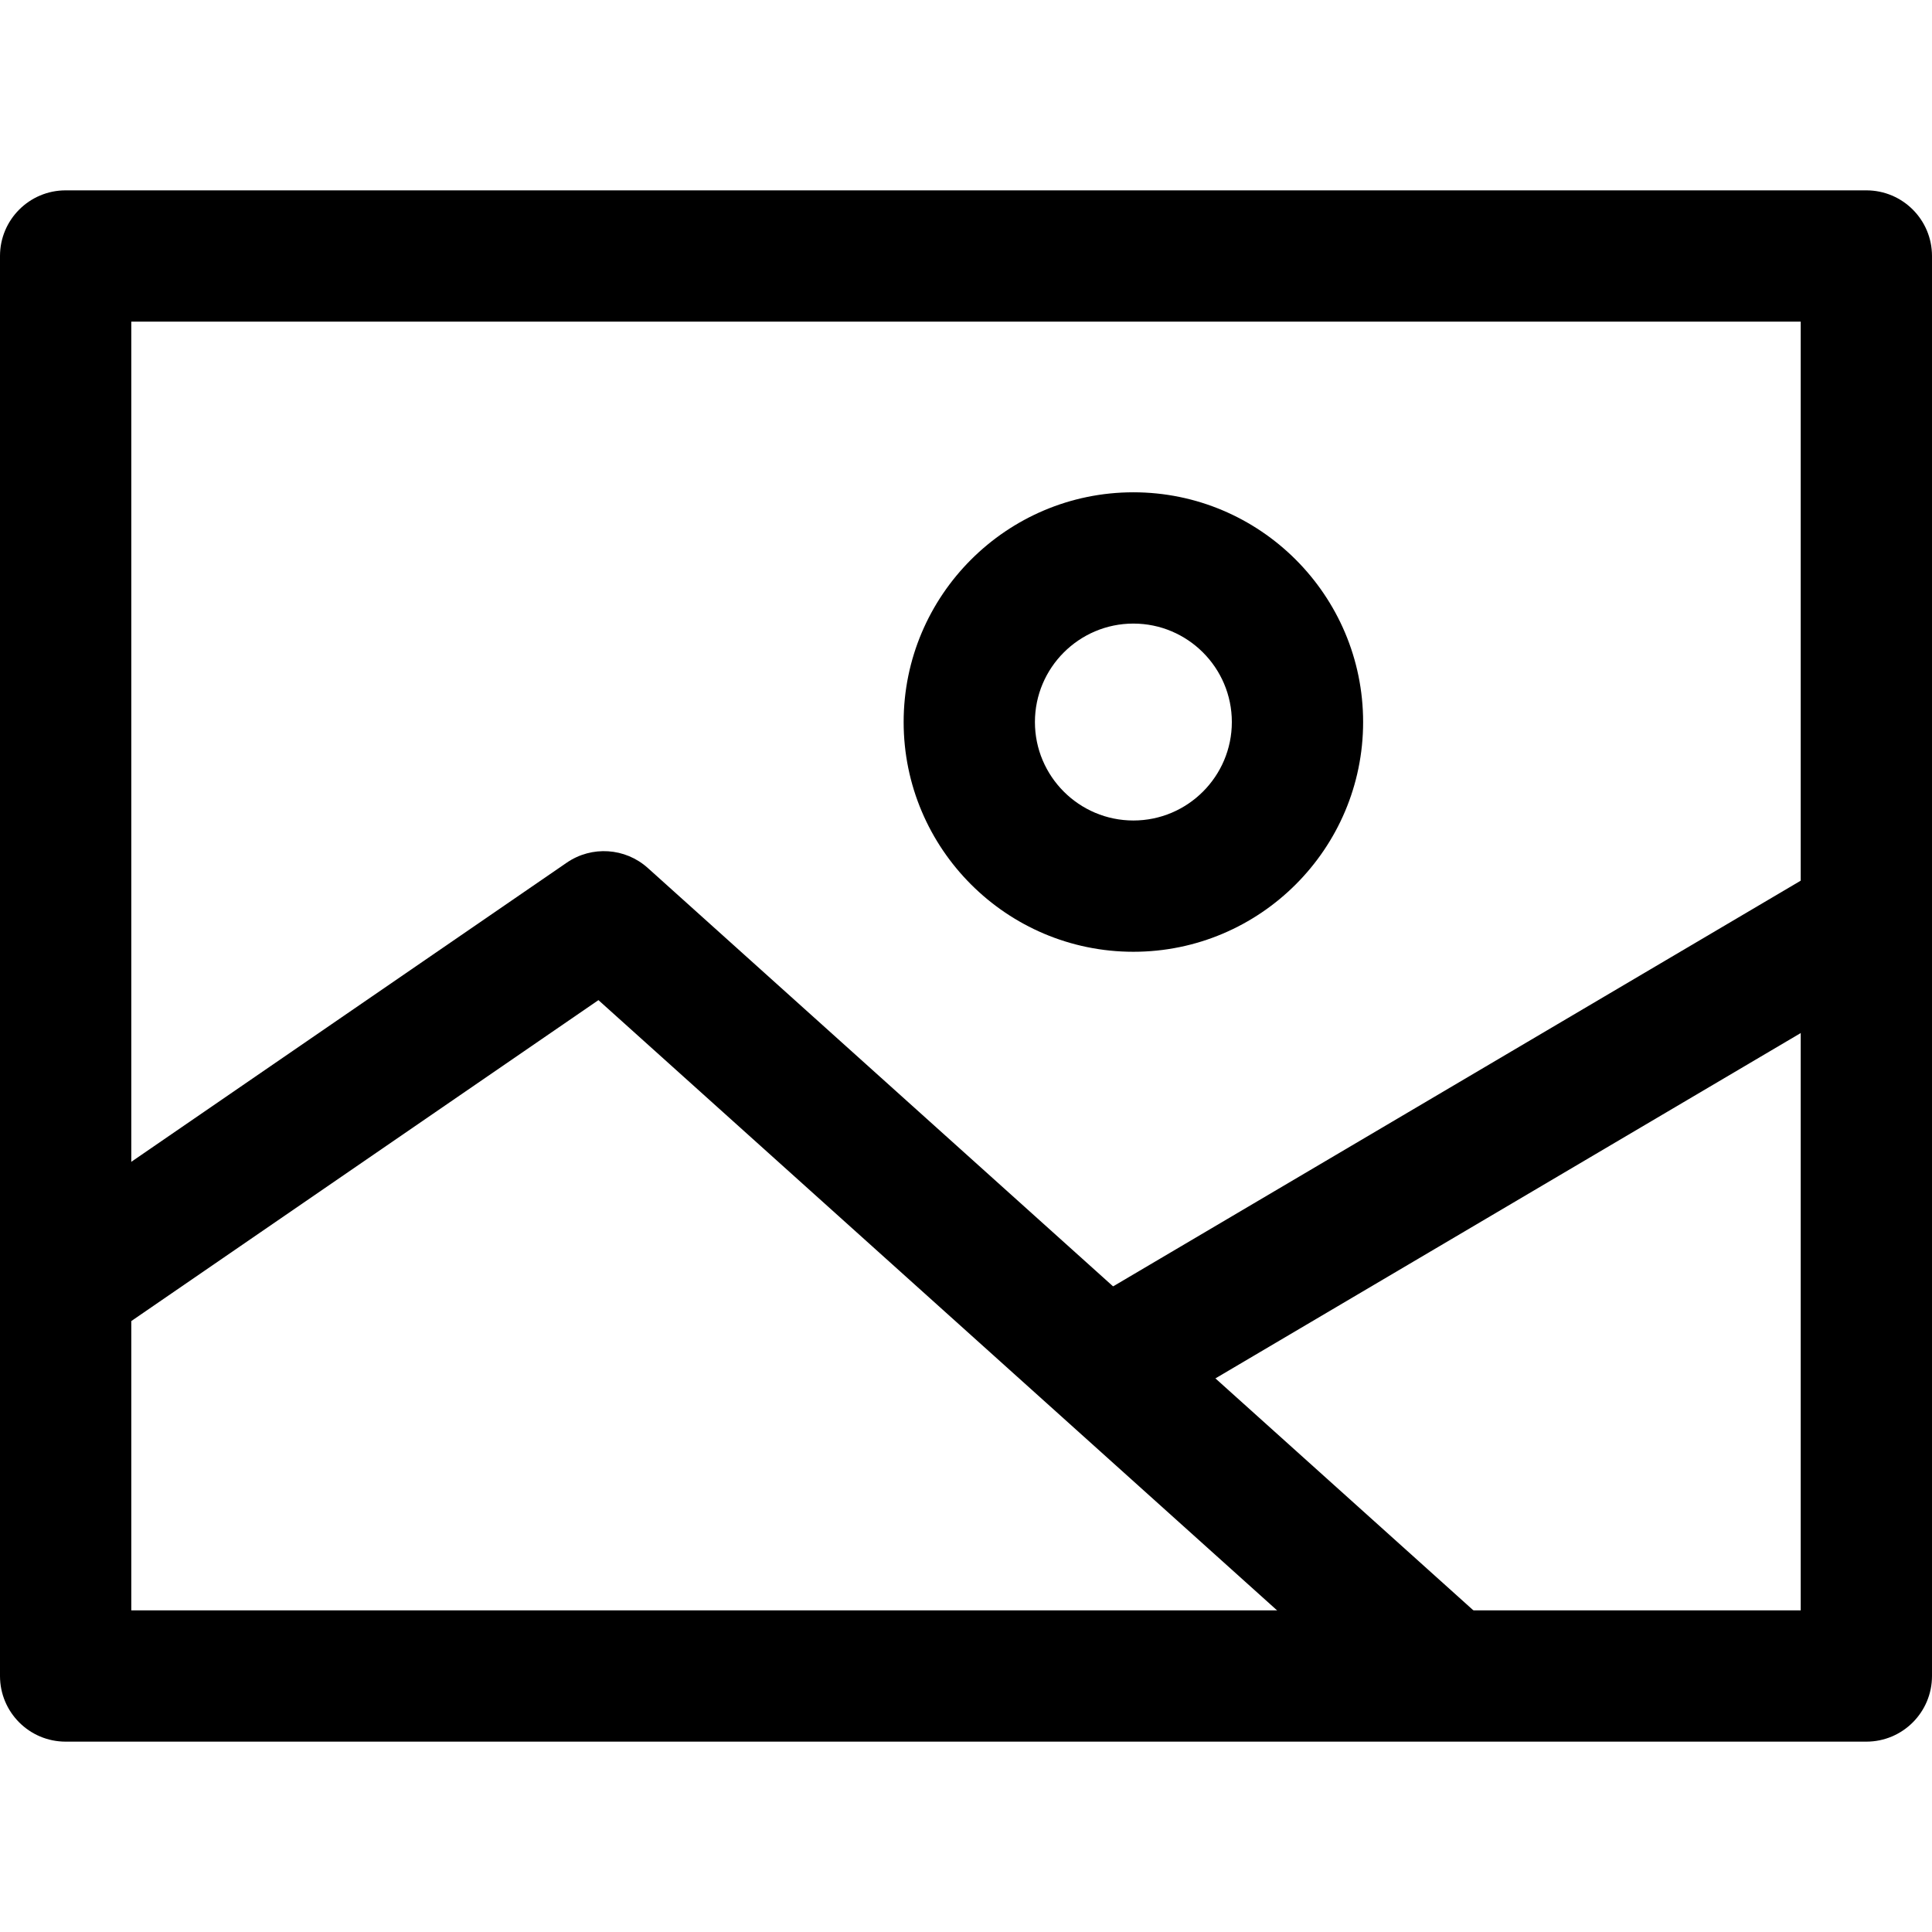 <?xml version="1.0" encoding="iso-8859-1"?>
<!-- Generator: Adobe Illustrator 19.0.0, SVG Export Plug-In . SVG Version: 6.00 Build 0)  -->
<svg version="1.1" id="Capa_1" xmlns="http://www.w3.org/2000/svg" xmlns:xlink="http://www.w3.org/1999/xlink" x="0px" y="0px"
	 viewBox="0 0 512 512" style="enable-background:new 0 0 512 512;" xml:space="preserve">
<g>
	<g>
		<path d="M494.605,50.446H17.395C7.787,50.446,0,58.233,0,67.841v376.317c0,9.608,7.787,17.395,17.395,17.395h477.209
			c9.608,0,17.395-7.787,17.395-17.395V67.841C512,58.233,504.213,50.446,494.605,50.446z M477.21,426.763H34.79V85.237H477.21
			V426.763z"/>
	</g>
</g>
<g>
	<g>
		<path d="M300.358,130.464c-33.573,0-60.883,27.311-60.883,60.883s27.311,60.883,60.883,60.883s60.883-27.311,60.883-60.883
			S333.931,130.464,300.358,130.464z M300.358,217.441c-14.386,0-26.093-11.707-26.093-26.093s11.707-26.093,26.093-26.093
			s26.093,11.707,26.093,26.093S314.744,217.441,300.358,217.441z"/>
	</g>
</g>
<g>
	<g>
		<path d="M171.674,230.023c-5.978-5.375-14.856-5.955-21.483-1.403L7.55,326.607l19.697,28.673l131.346-90.235l214.211,192.623
			l23.269-25.861L171.674,230.023z"/>
	</g>
</g>
<g>
	<g>
		
			<rect x="276.512" y="285.251" transform="matrix(0.861 -0.508 0.508 0.861 -99.147 242.348)" width="234.982" height="34.79"/>
	</g>
</g>
<g>
</g>
<g>
</g>
<g>
</g>
<g>
</g>
<g>
</g>
<g>
</g>
<g>
</g>
<g>
</g>
<g>
</g>
<g>
</g>
<g>
</g>
<g>
</g>
<g>
</g>
<g>
</g>
<g>
</g>
</svg>
